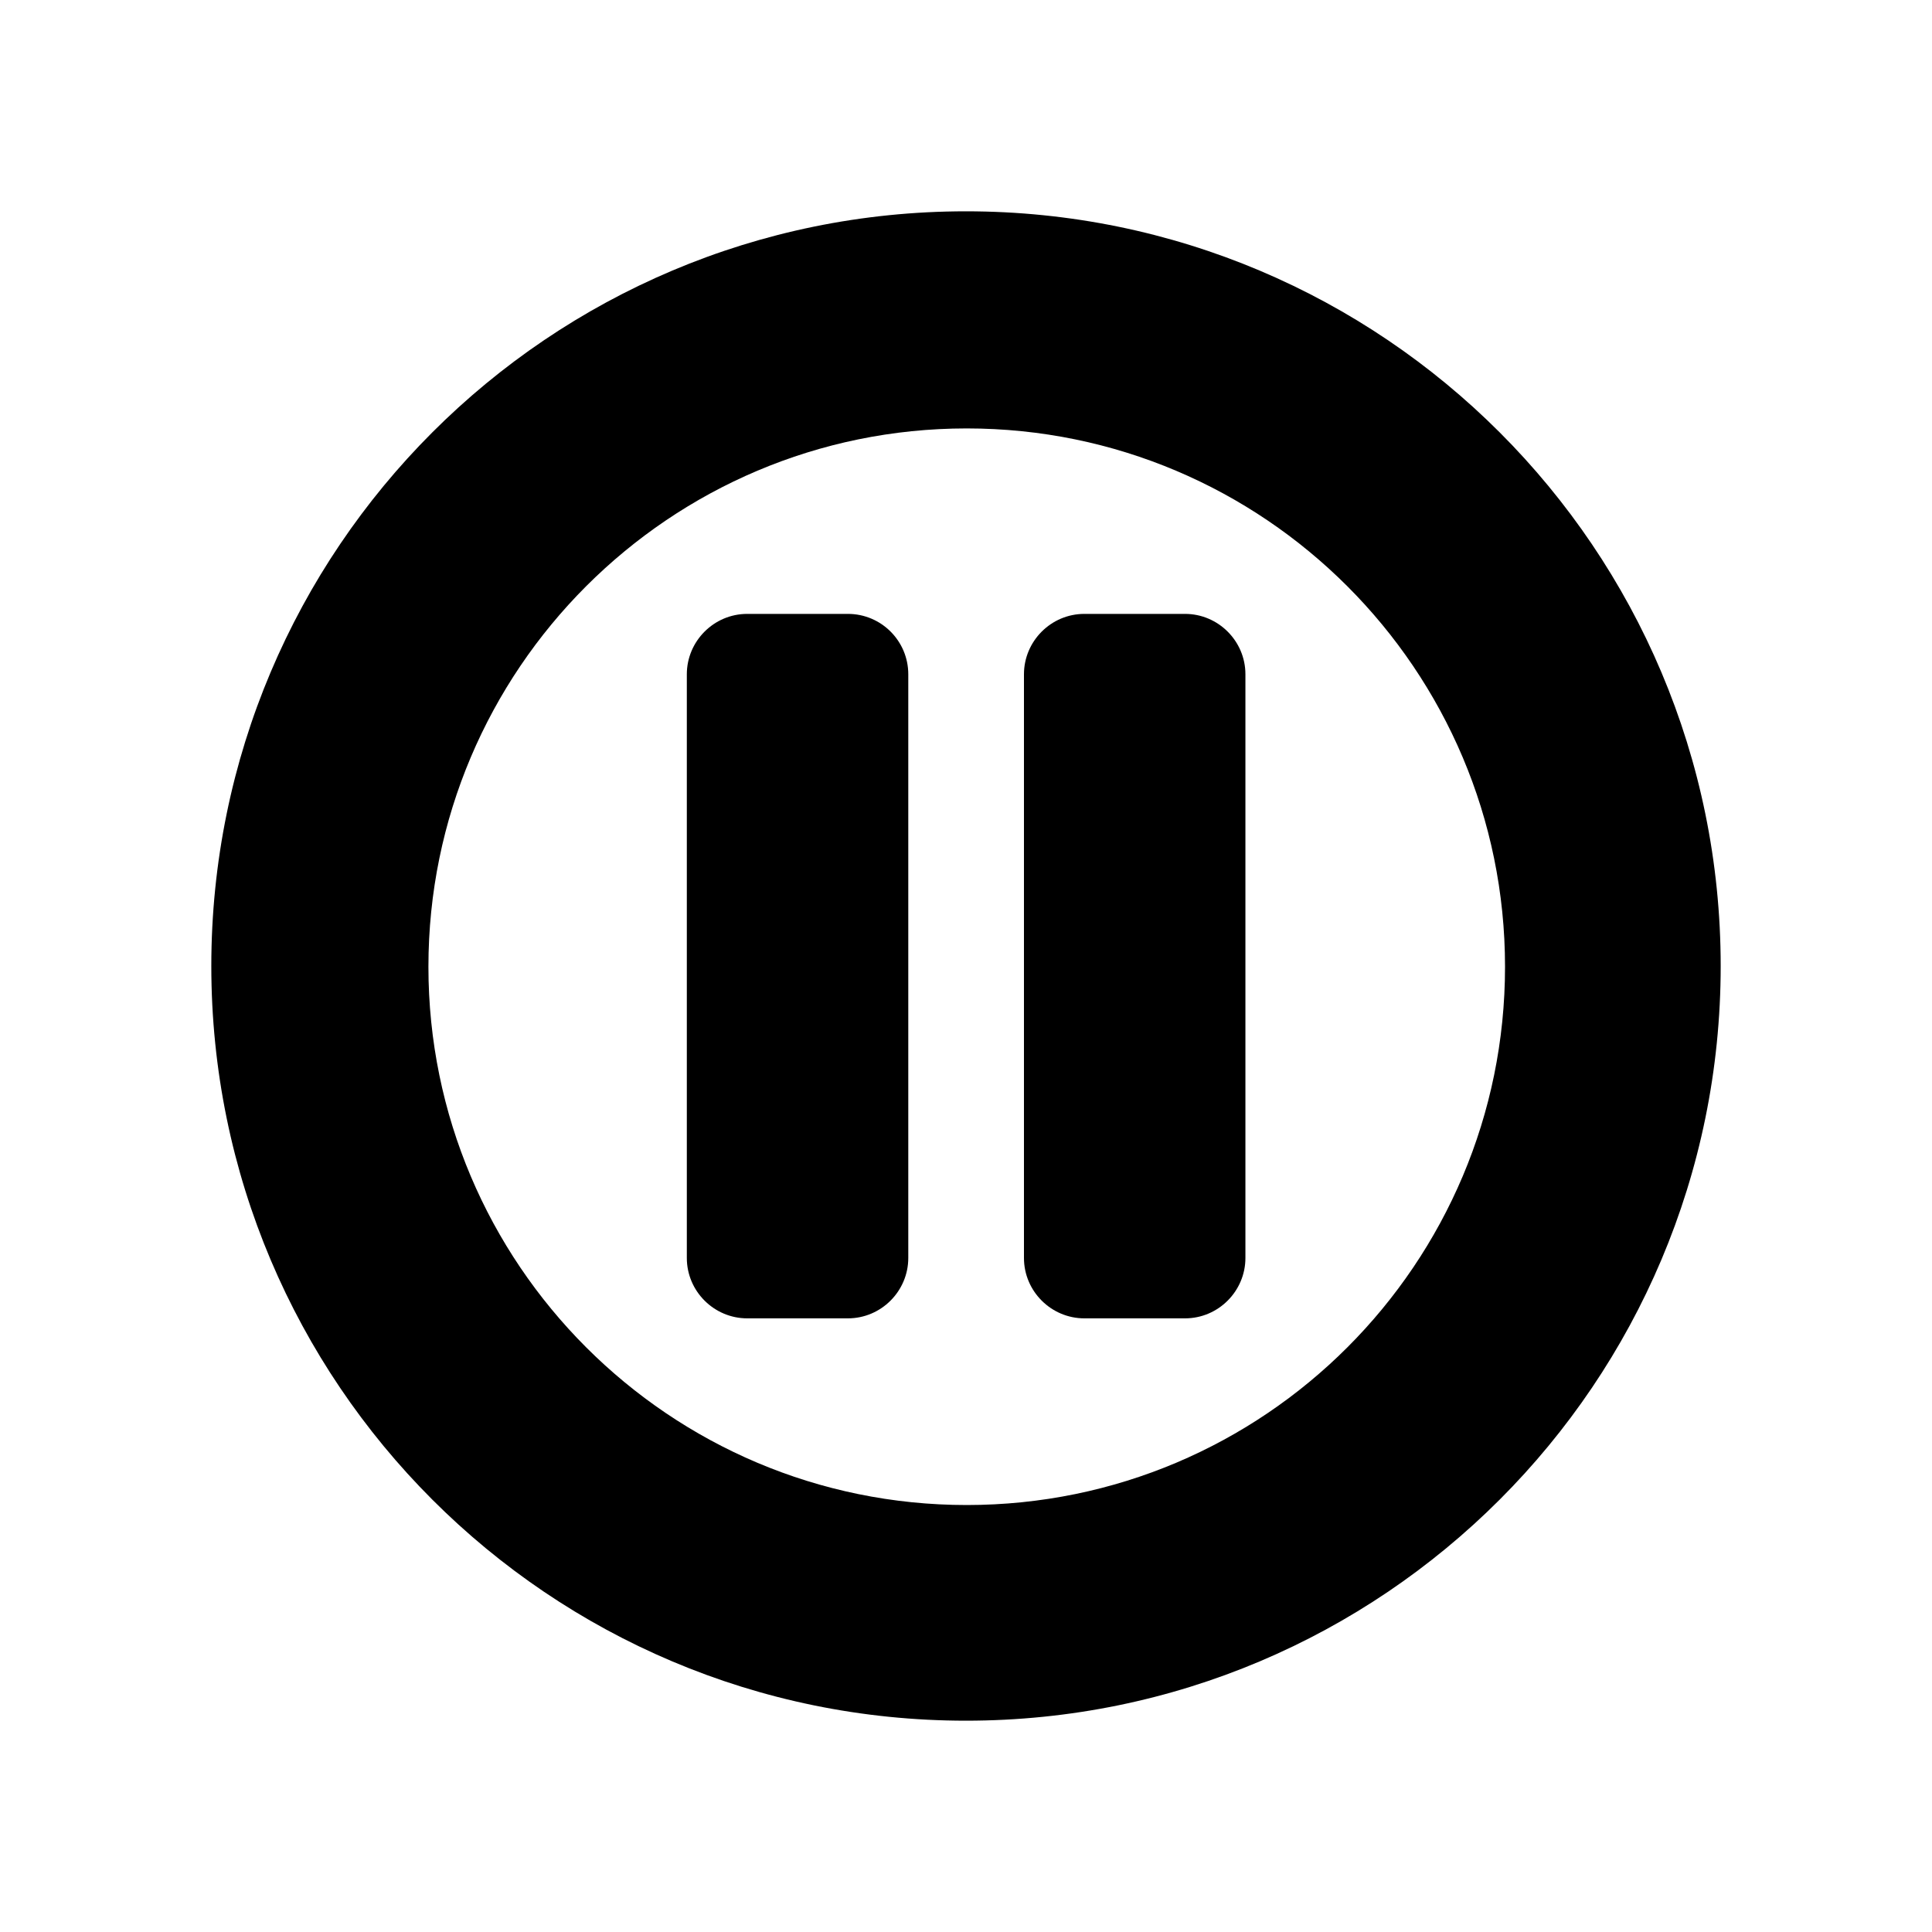 <?xml version="1.0" encoding="utf-8"?>
<!-- Generator: Adobe Illustrator 18.0.0, SVG Export Plug-In . SVG Version: 6.00 Build 0)  -->
<!DOCTYPE svg PUBLIC "-//W3C//DTD SVG 1.1//EN" "http://www.w3.org/Graphics/SVG/1.1/DTD/svg11.dtd">
<svg version="1.1" id="Artwork" xmlns="http://www.w3.org/2000/svg" xmlns:xlink="http://www.w3.org/1999/xlink" x="0px" y="0px"
	 viewBox="0 0 800 800" enable-background="new 0 0 800 800" xml:space="preserve">
<g>
	<g>
		<path d="M351.1,254.2h-41.7c-13.8,0-25,11.3-25,25v241.7c0,13.8,11.3,25,25,25h41.7c13.8,0,25-11.3,25-25V279.2
			C376.1,265.4,364.9,254.2,351.1,254.2z"/>
		<path d="M490.7,254.2H449c-13.8,0-25,11.3-25,25v241.7c0,13.8,11.3,25,25,25h41.7c13.8,0,25-11.3,25-25V279.2
			C515.7,265.4,504.4,254.2,490.7,254.2z"/>
		<path d="M400,87.5C227.4,87.5,87.5,227.4,87.5,400S227.4,712.5,400,712.5S712.5,572.6,712.5,400S572.6,87.5,400,87.5z
			 M400.3,623.2c-123.1,0-222.9-99.9-222.9-222.9s99.9-222.9,222.9-222.9s222.9,99.9,222.9,222.9S523.5,623.2,400.3,623.2z"/>
	</g>
</g>
</svg>
